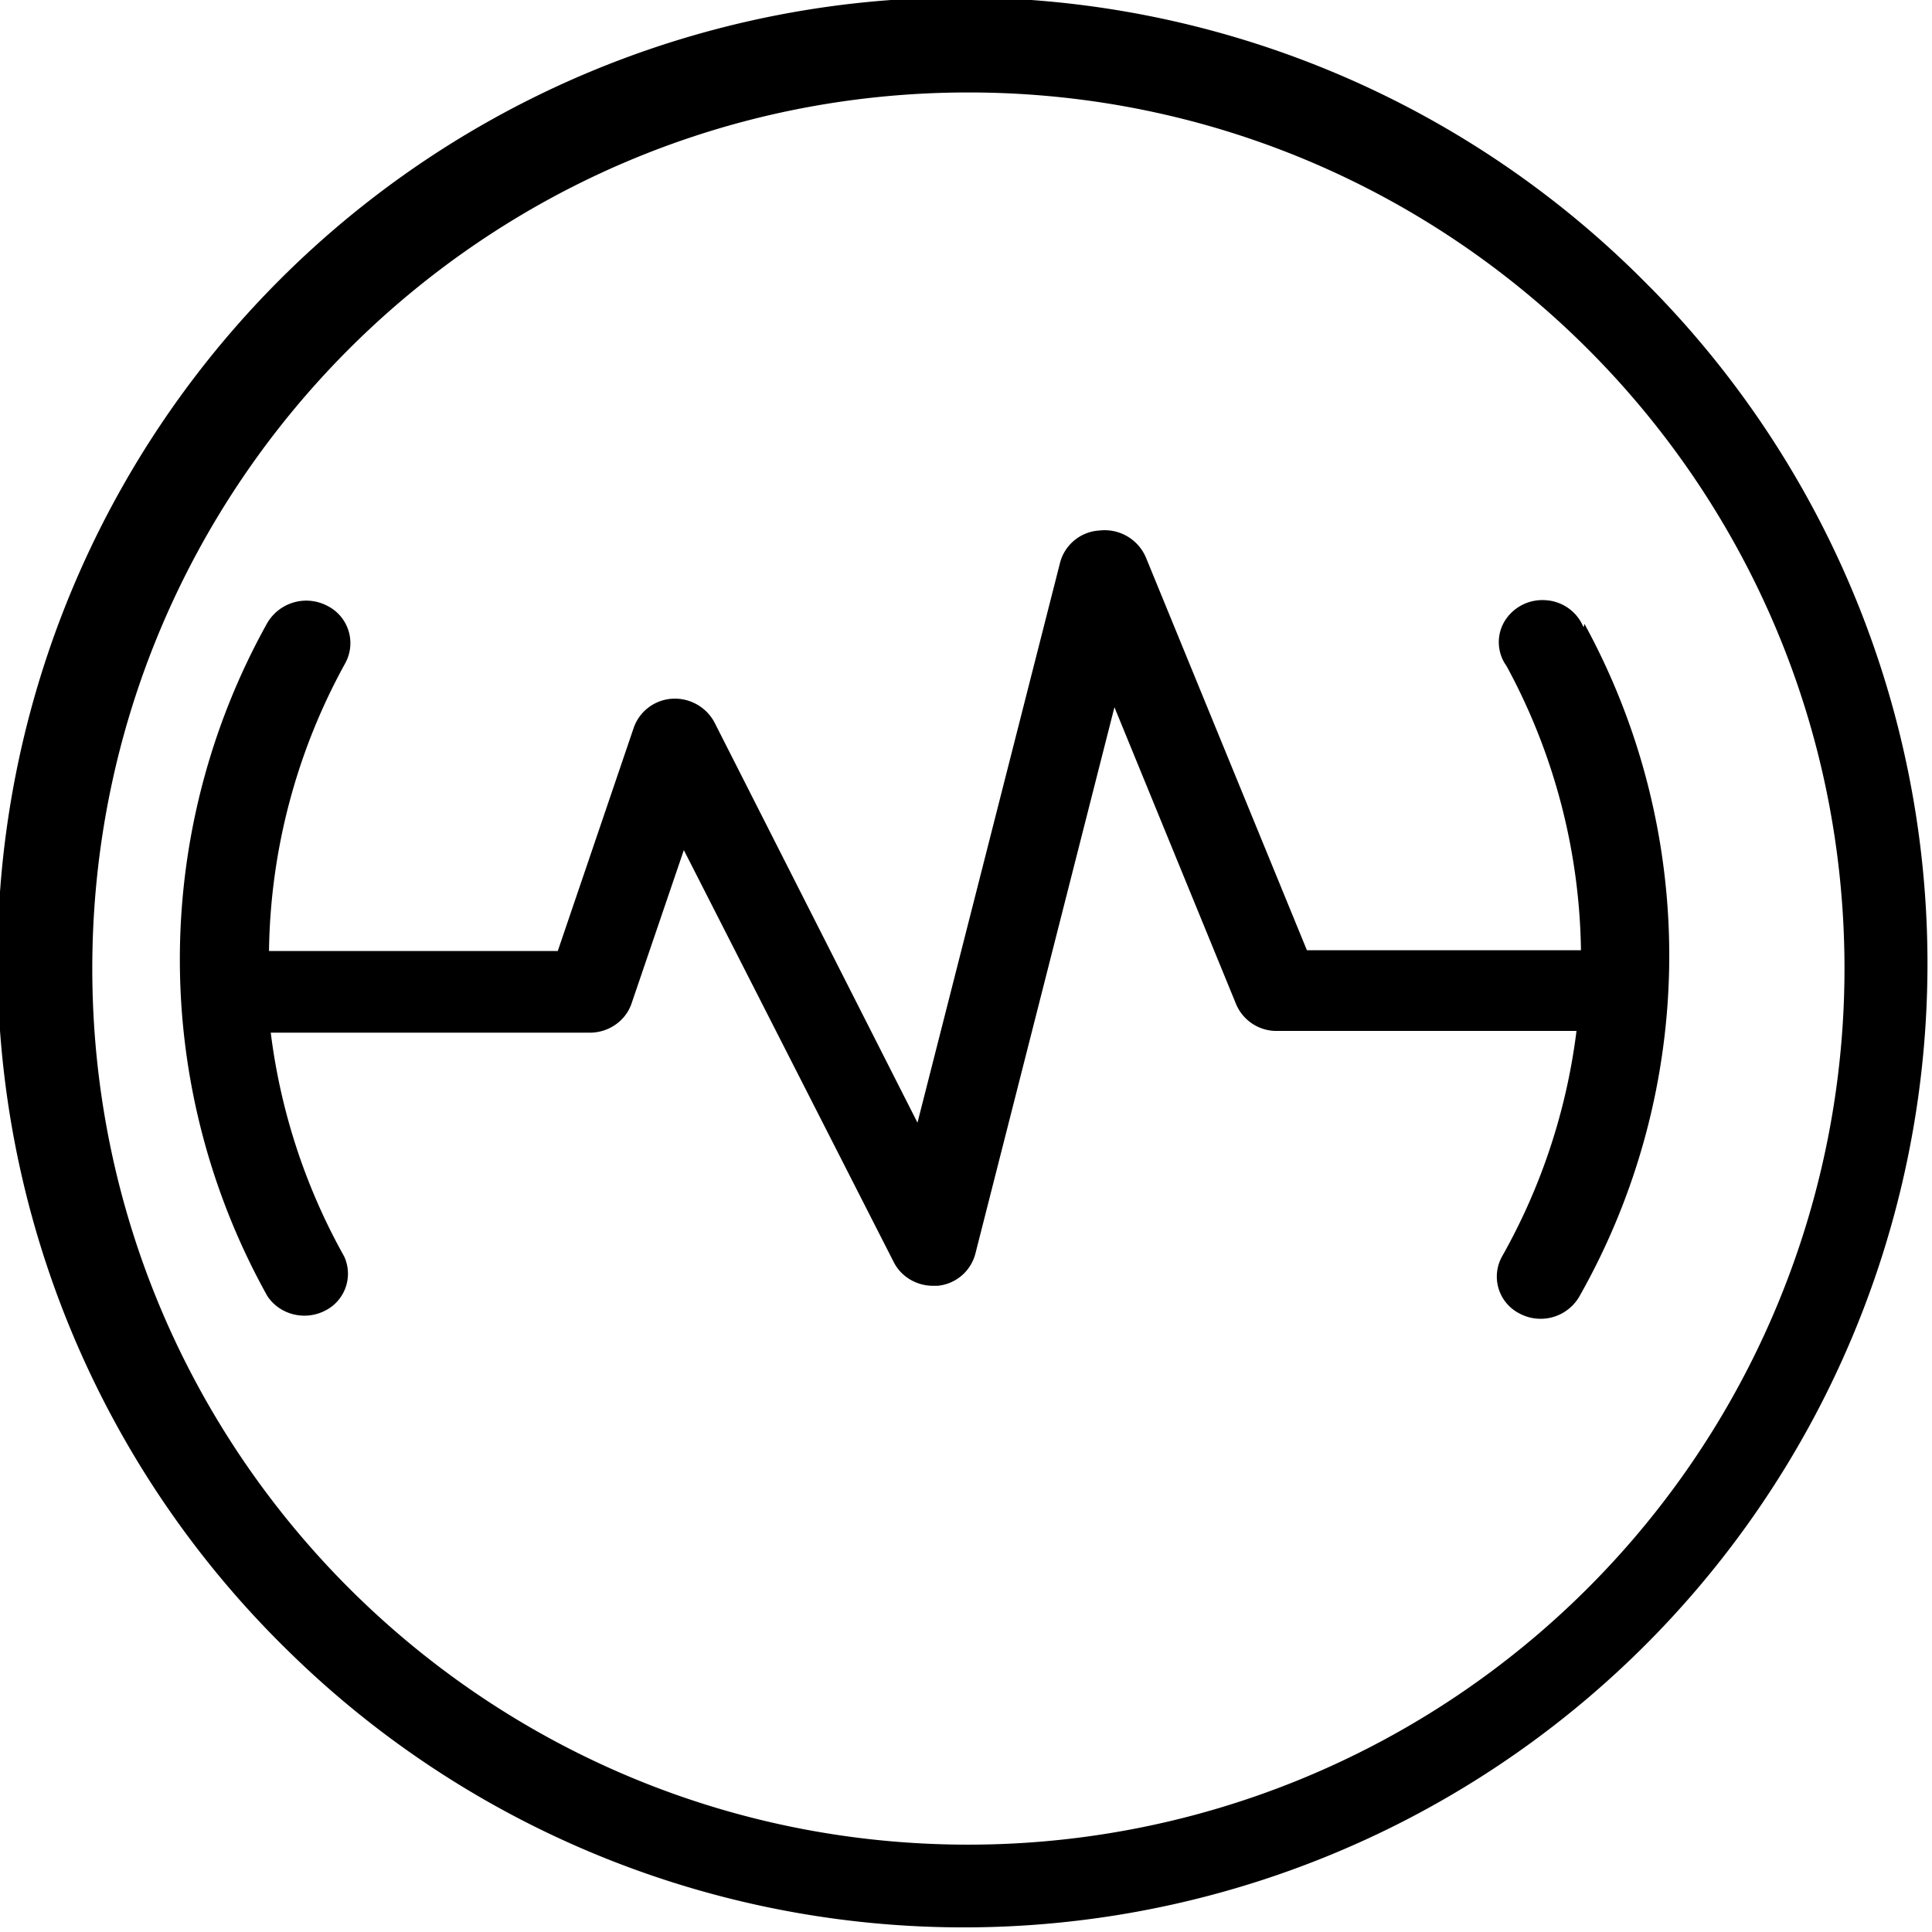 <?xml version="1.0" standalone="no"?><!DOCTYPE svg PUBLIC "-//W3C//DTD SVG 1.1//EN" "http://www.w3.org/Graphics/SVG/1.1/DTD/svg11.dtd"><svg t="1565688448347" class="icon" viewBox="0 0 1024 1024" version="1.1" xmlns="http://www.w3.org/2000/svg" p-id="9816" xmlns:xlink="http://www.w3.org/1999/xlink" width="200" height="200"><defs><style type="text/css"></style></defs><path d="M839.286 332.444a23.078 23.078 0 0 0-19.781-14.302 23.45 23.45 0 0 0-21.964 11.005 21.546 21.546 0 0 0 0.929 23.821 324.441 324.441 0 0 1 39.47 150.681h-145.249L607.343 295.435a23.775 23.775 0 0 0-24.611-14.256 22.939 22.939 0 0 0-20.849 16.949l-75.596 296.905-107.636-212.208a23.821 23.821 0 0 0-22.289-12.491 23.078 23.078 0 0 0-20.385 15.138l-40.352 118.595H142.576a324.534 324.534 0 0 1 40.352-152.446 22.103 22.103 0 0 0-9.519-30.554 23.96 23.96 0 0 0-31.762 9.148 366.372 366.372 0 0 0 0 356.62c6.454 9.937 19.828 13.373 30.554 7.894a21.871 21.871 0 0 0 10.216-28.79 325.138 325.138 0 0 1-38.912-118.595h168.838c10.03 0.093 19.038-6.037 22.289-15.184l27.815-81.586 111.305 218.476c3.901 7.615 12.027 12.491 20.896 12.445h2.322a22.892 22.892 0 0 0 19.967-16.902l73.739-289.754 64.452 157.322a23.217 23.217 0 0 0 21.824 14.256h158.622a324.302 324.302 0 0 1-39.423 119.477 21.917 21.917 0 0 0 9.287 30.322 23.728 23.728 0 0 0 31.576-8.916 366.372 366.372 0 0 0 2.786-356.62l-0.464 1.765z" p-id="9817"></path><path d="M874.484 152.137A510.785 510.785 0 1 0 152.002 874.294a510.785 510.785 0 0 0 722.528-722.157zM513.22 977.704c-256.414 0-464.303-207.889-464.303-464.35 0-256.414 207.889-464.35 464.35-464.35 256.414 0 464.35 207.936 464.35 464.35a464.35 464.35 0 0 1-464.35 464.35z" p-id="9818"></path></svg>